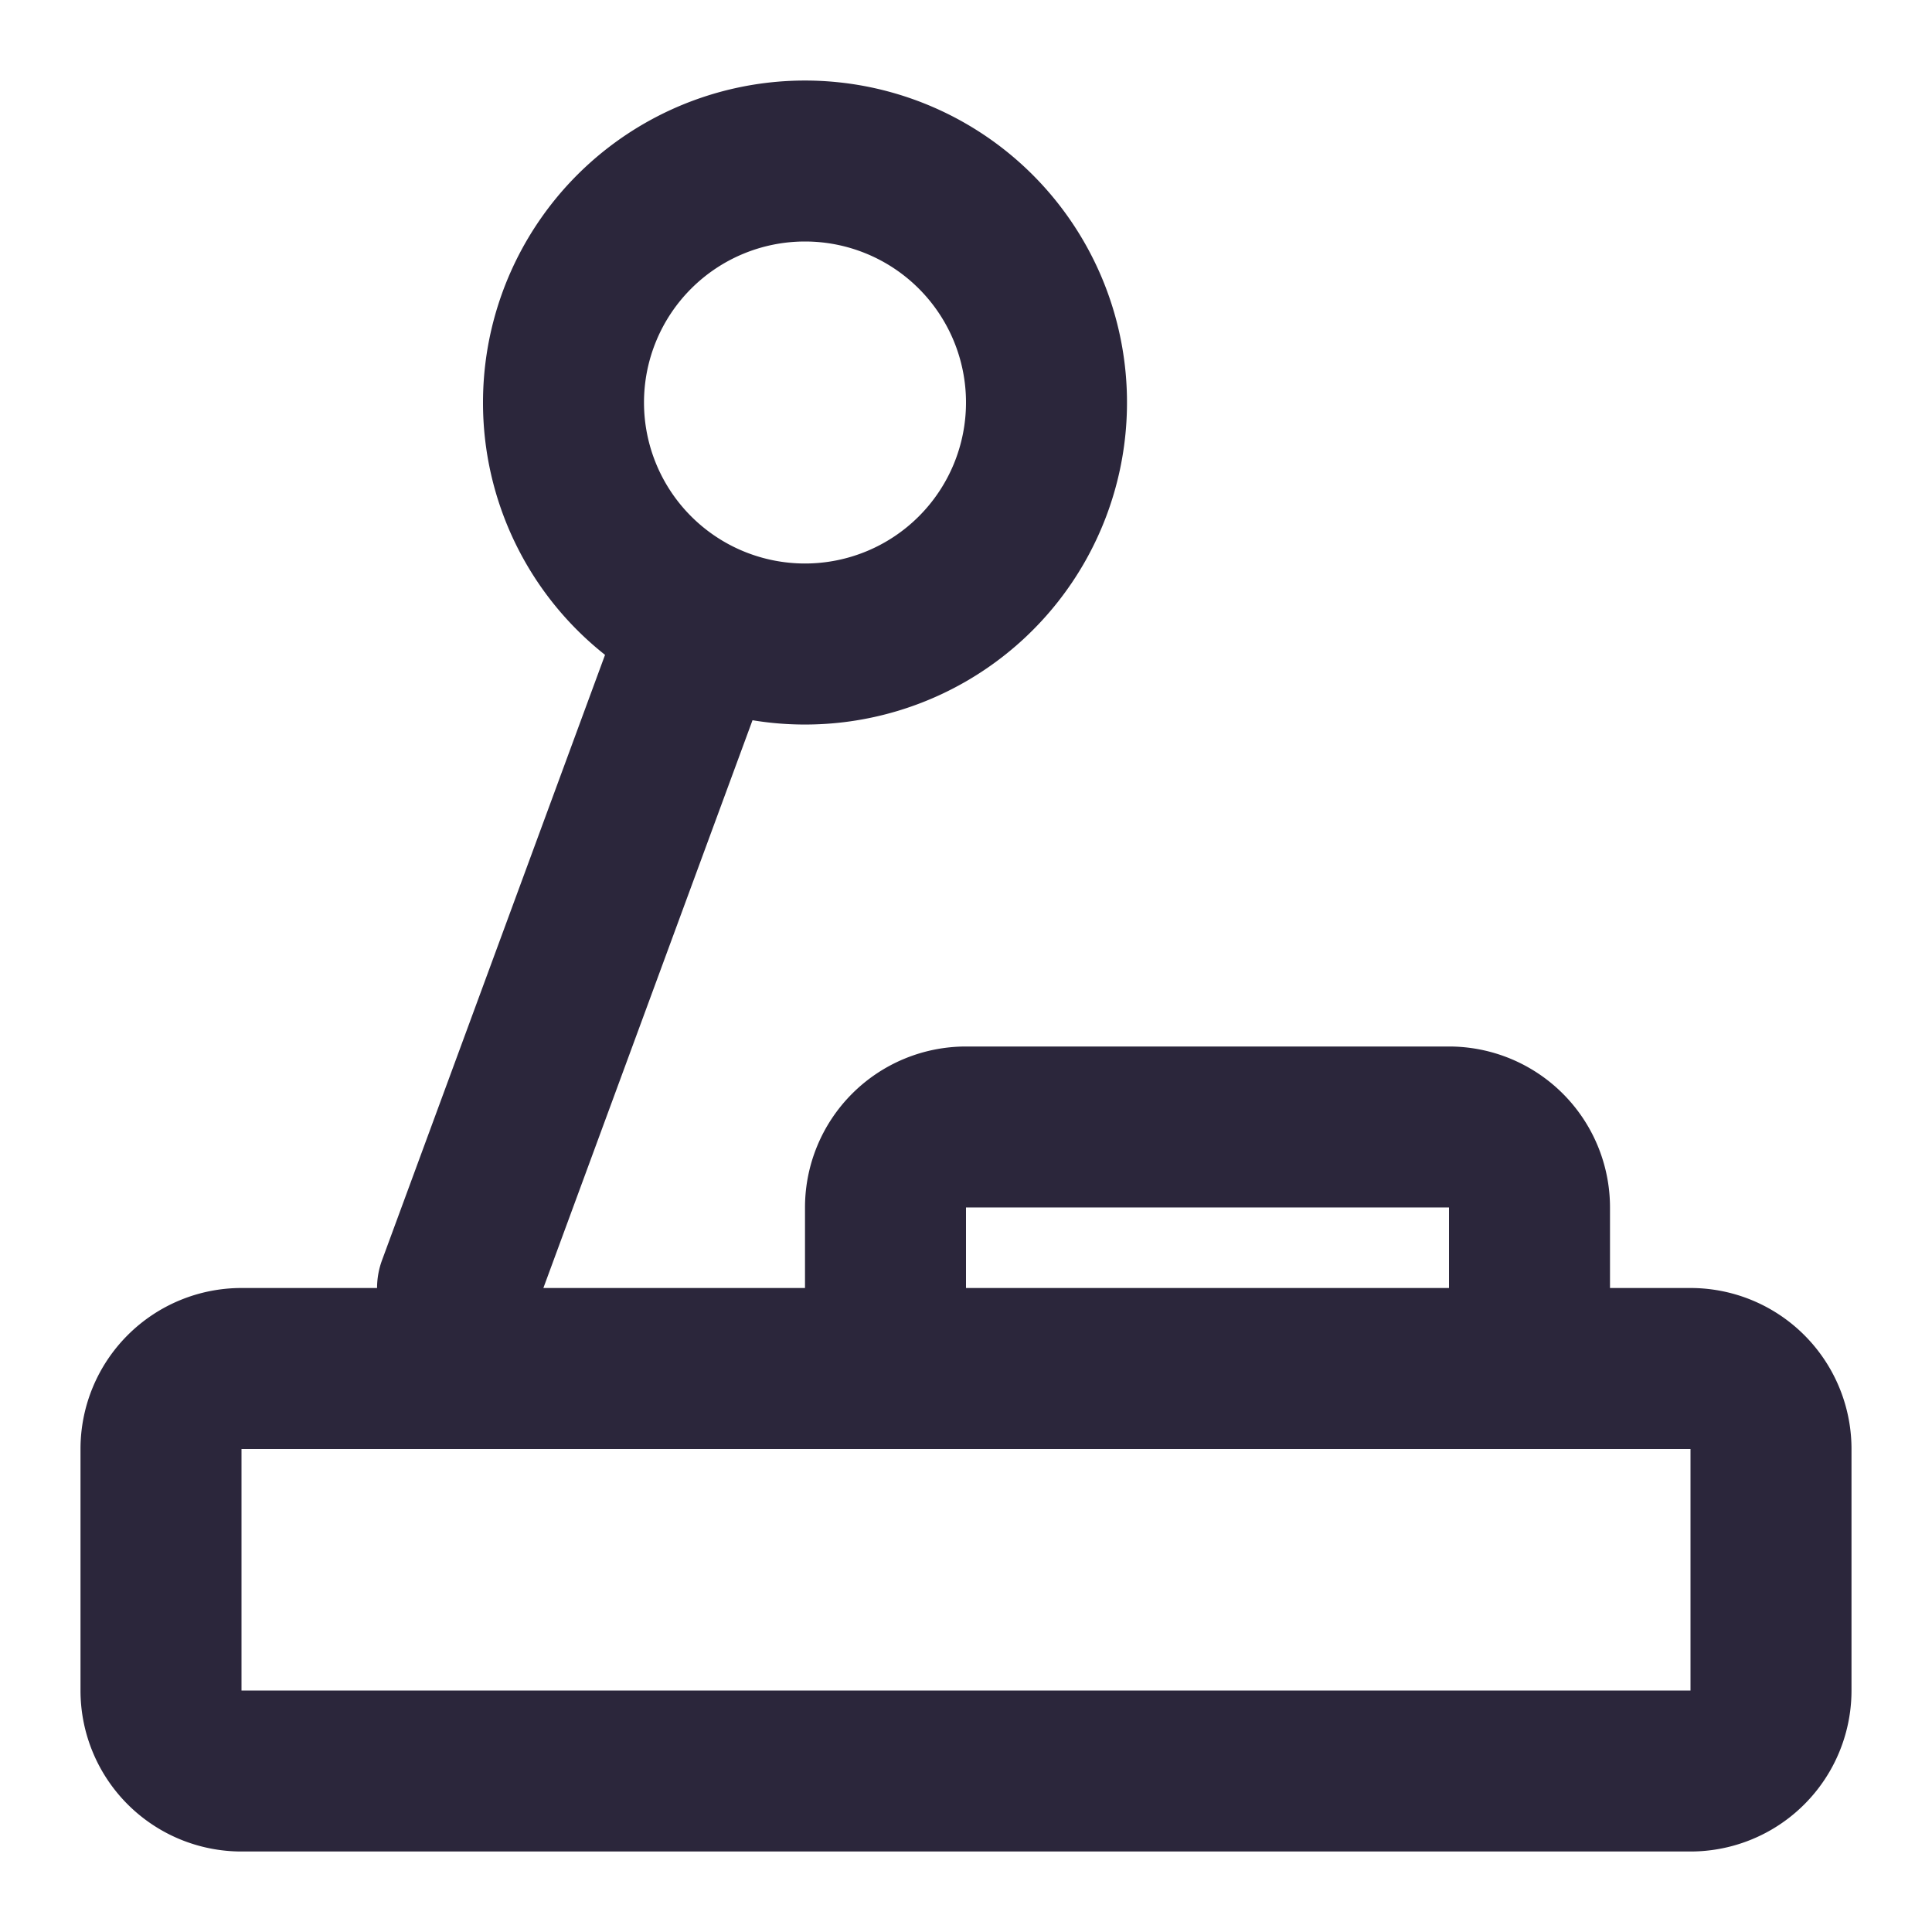 <svg xmlns="http://www.w3.org/2000/svg" fill="none" viewBox="0 0 24 24"><path fill="#2B263B" d="M6 5a4 4 0 1 1 3.348 3.947L6.75 16H10v-1a2 2 0 0 1 2-2h6a2 2 0 0 1 2 2v1h1a2 2 0 0 1 2 2v3a2 2 0 0 1-2 2H3a2 2 0 0 1-2-2v-3a2 2 0 0 1 2-2h1.684a1 1 0 0 1 .062-.346l2.77-7.519A3.993 3.993 0 0 1 6 5Zm12 11v-1h-6v1h6ZM3 18v3h18v-3H3Zm7-15a2 2 0 1 0 0 4 2 2 0 0 0 0-4Z" data-follow-fill="#2B263B"/></svg>